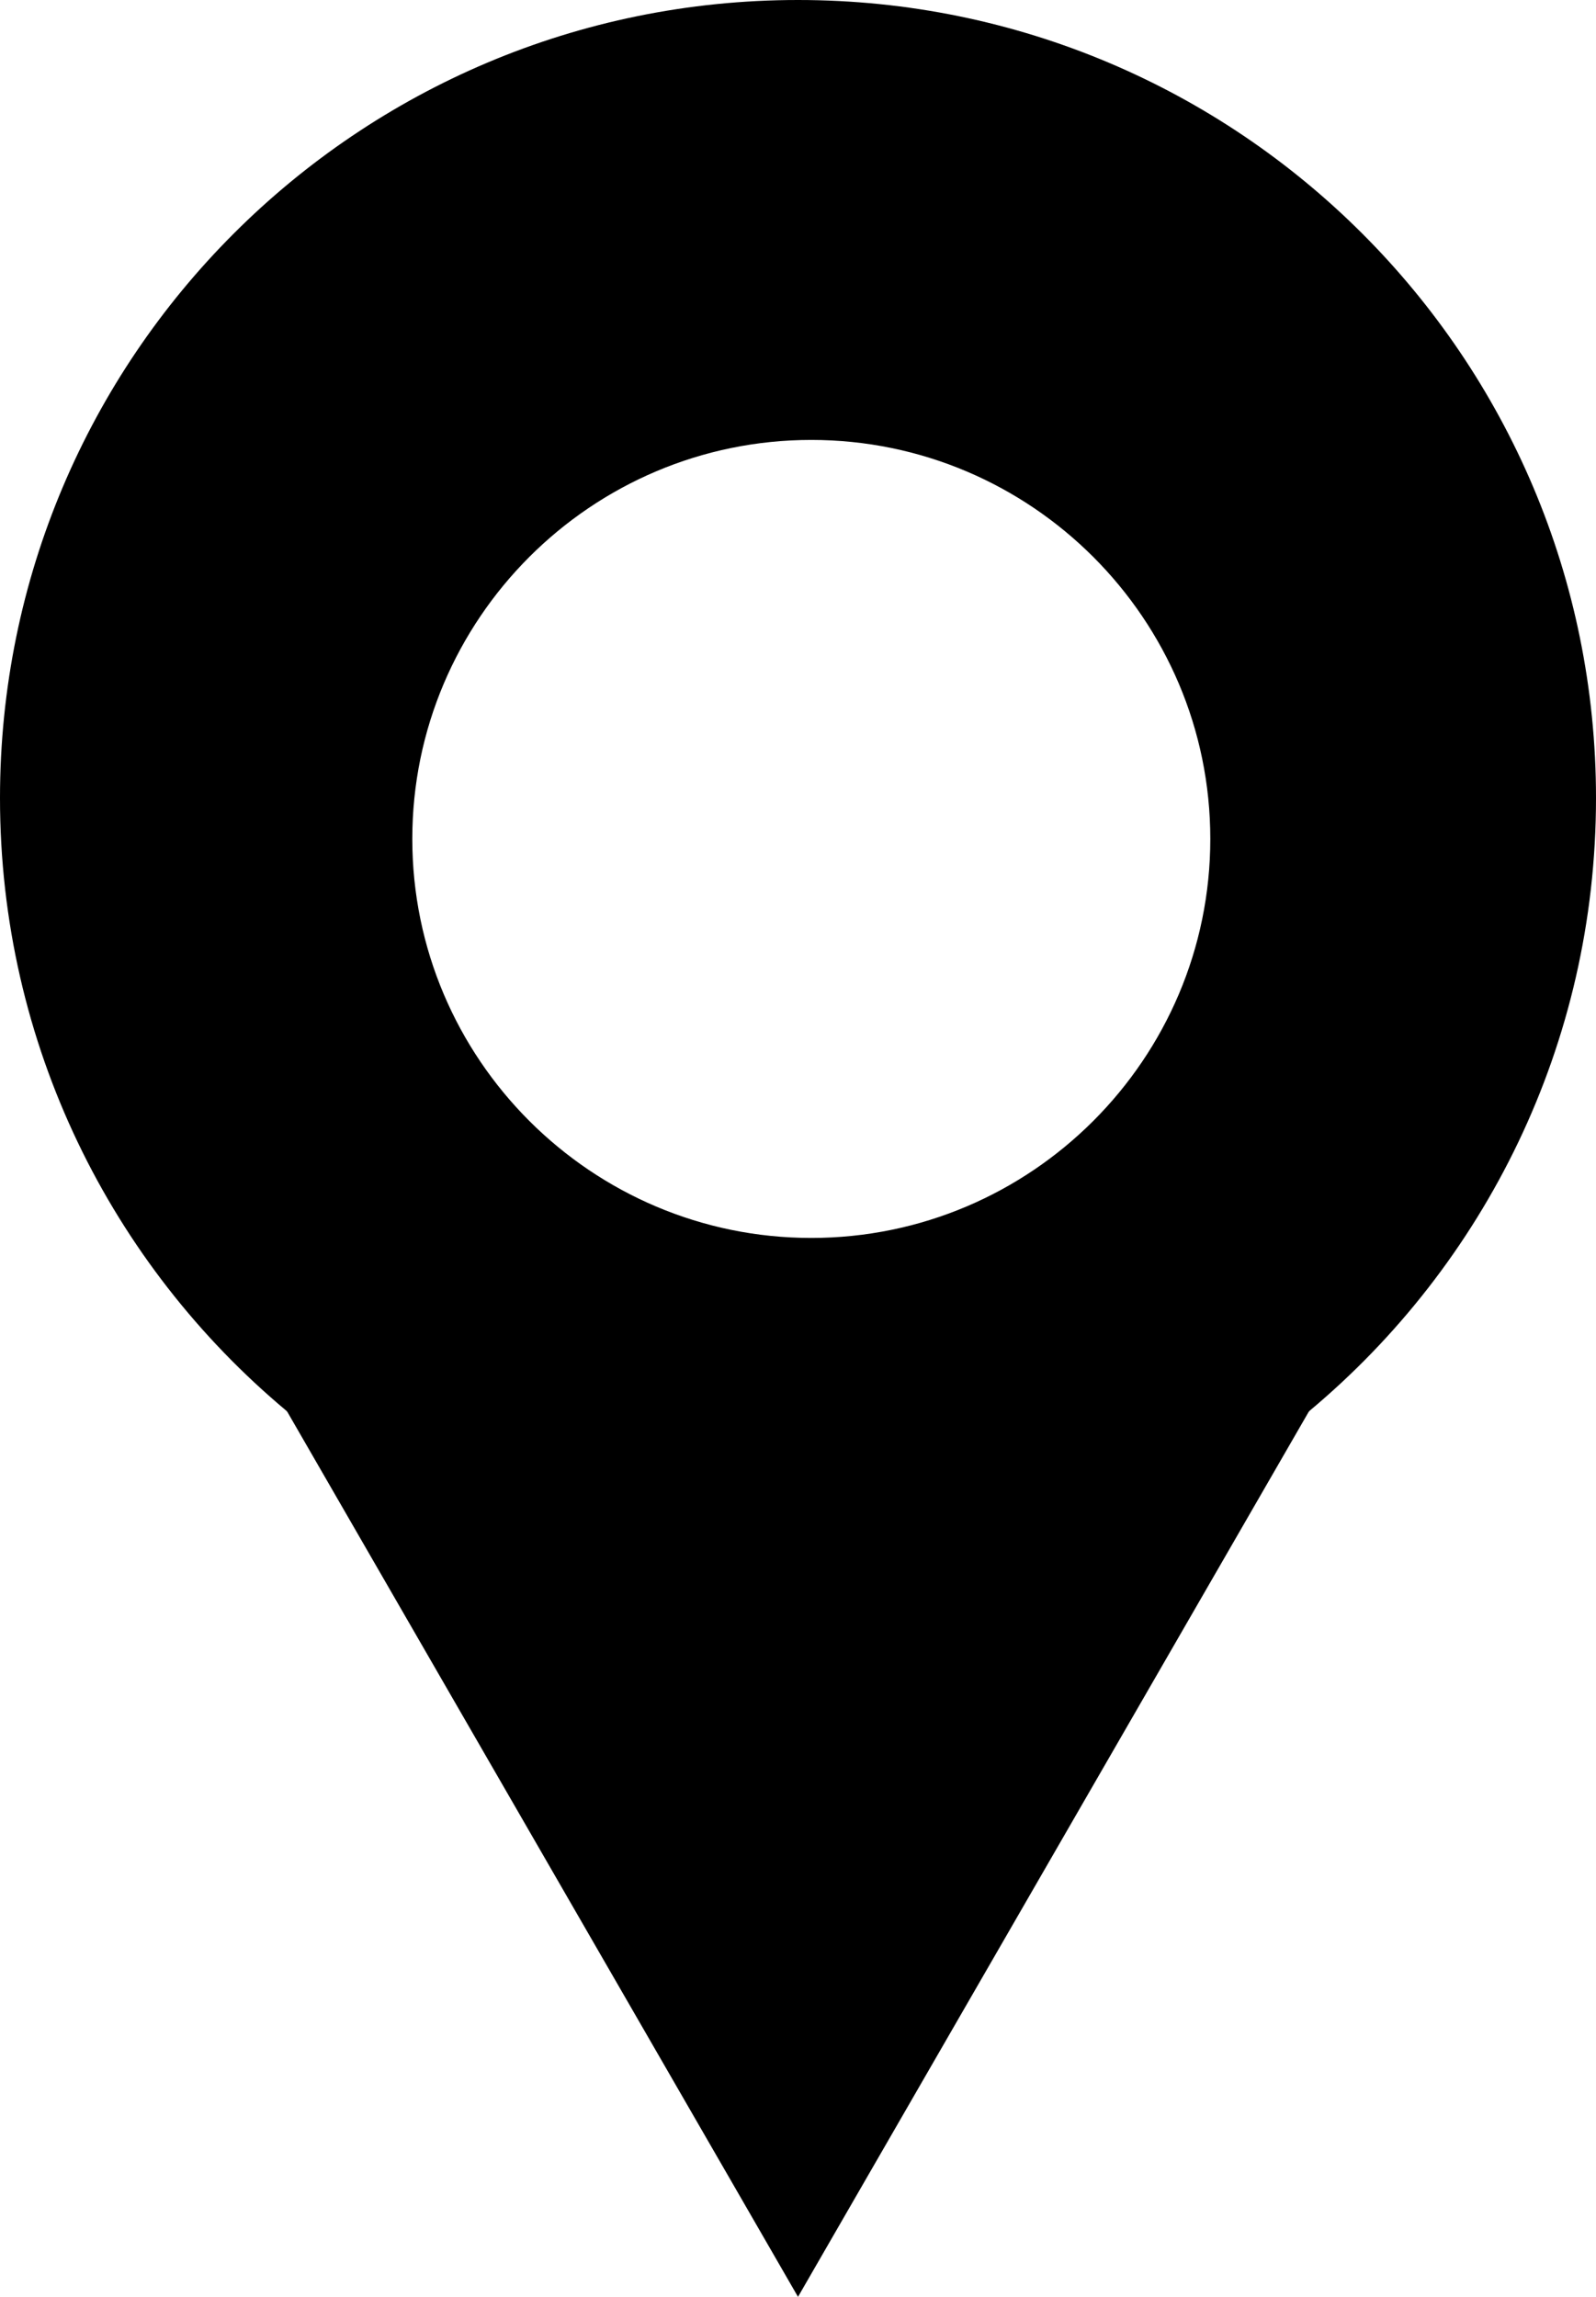 <?xml version="1.0" encoding="utf-8"?>
<!-- Generator: Adobe Illustrator 22.1.0, SVG Export Plug-In . SVG Version: 6.00 Build 0)  -->
<svg version="1.1" id="Ebene_1" xmlns="http://www.w3.org/2000/svg" xmlns:xlink="http://www.w3.org/1999/xlink" x="0px" y="0px"
	 viewBox="0 0 156 224.5" style="enable-background:new 0 0 156 224.5;" xml:space="preserve">
<title>icons-round-Zeichenfläche 10</title>
<g id="Ebene_4">
	<path d="M78,0C34.9,0,0,34.9,0,78c0,24.1,10.9,45.6,28,59.9C41.6,149.2,59,156,78,156s36.4-6.8,50-18.1c17.1-14.3,28-35.8,28-59.9
		C156,34.9,121.1,0,78,0z M79.3,43c21.5,0,39,17.5,39,39s-17.5,39-39,39c-21.5,0-39-17.5-39-39S57.8,43,79.3,43z"/>
	<polygon points="78,224.5 130.8,133 25.2,133 	"/>
</g>
</svg>
